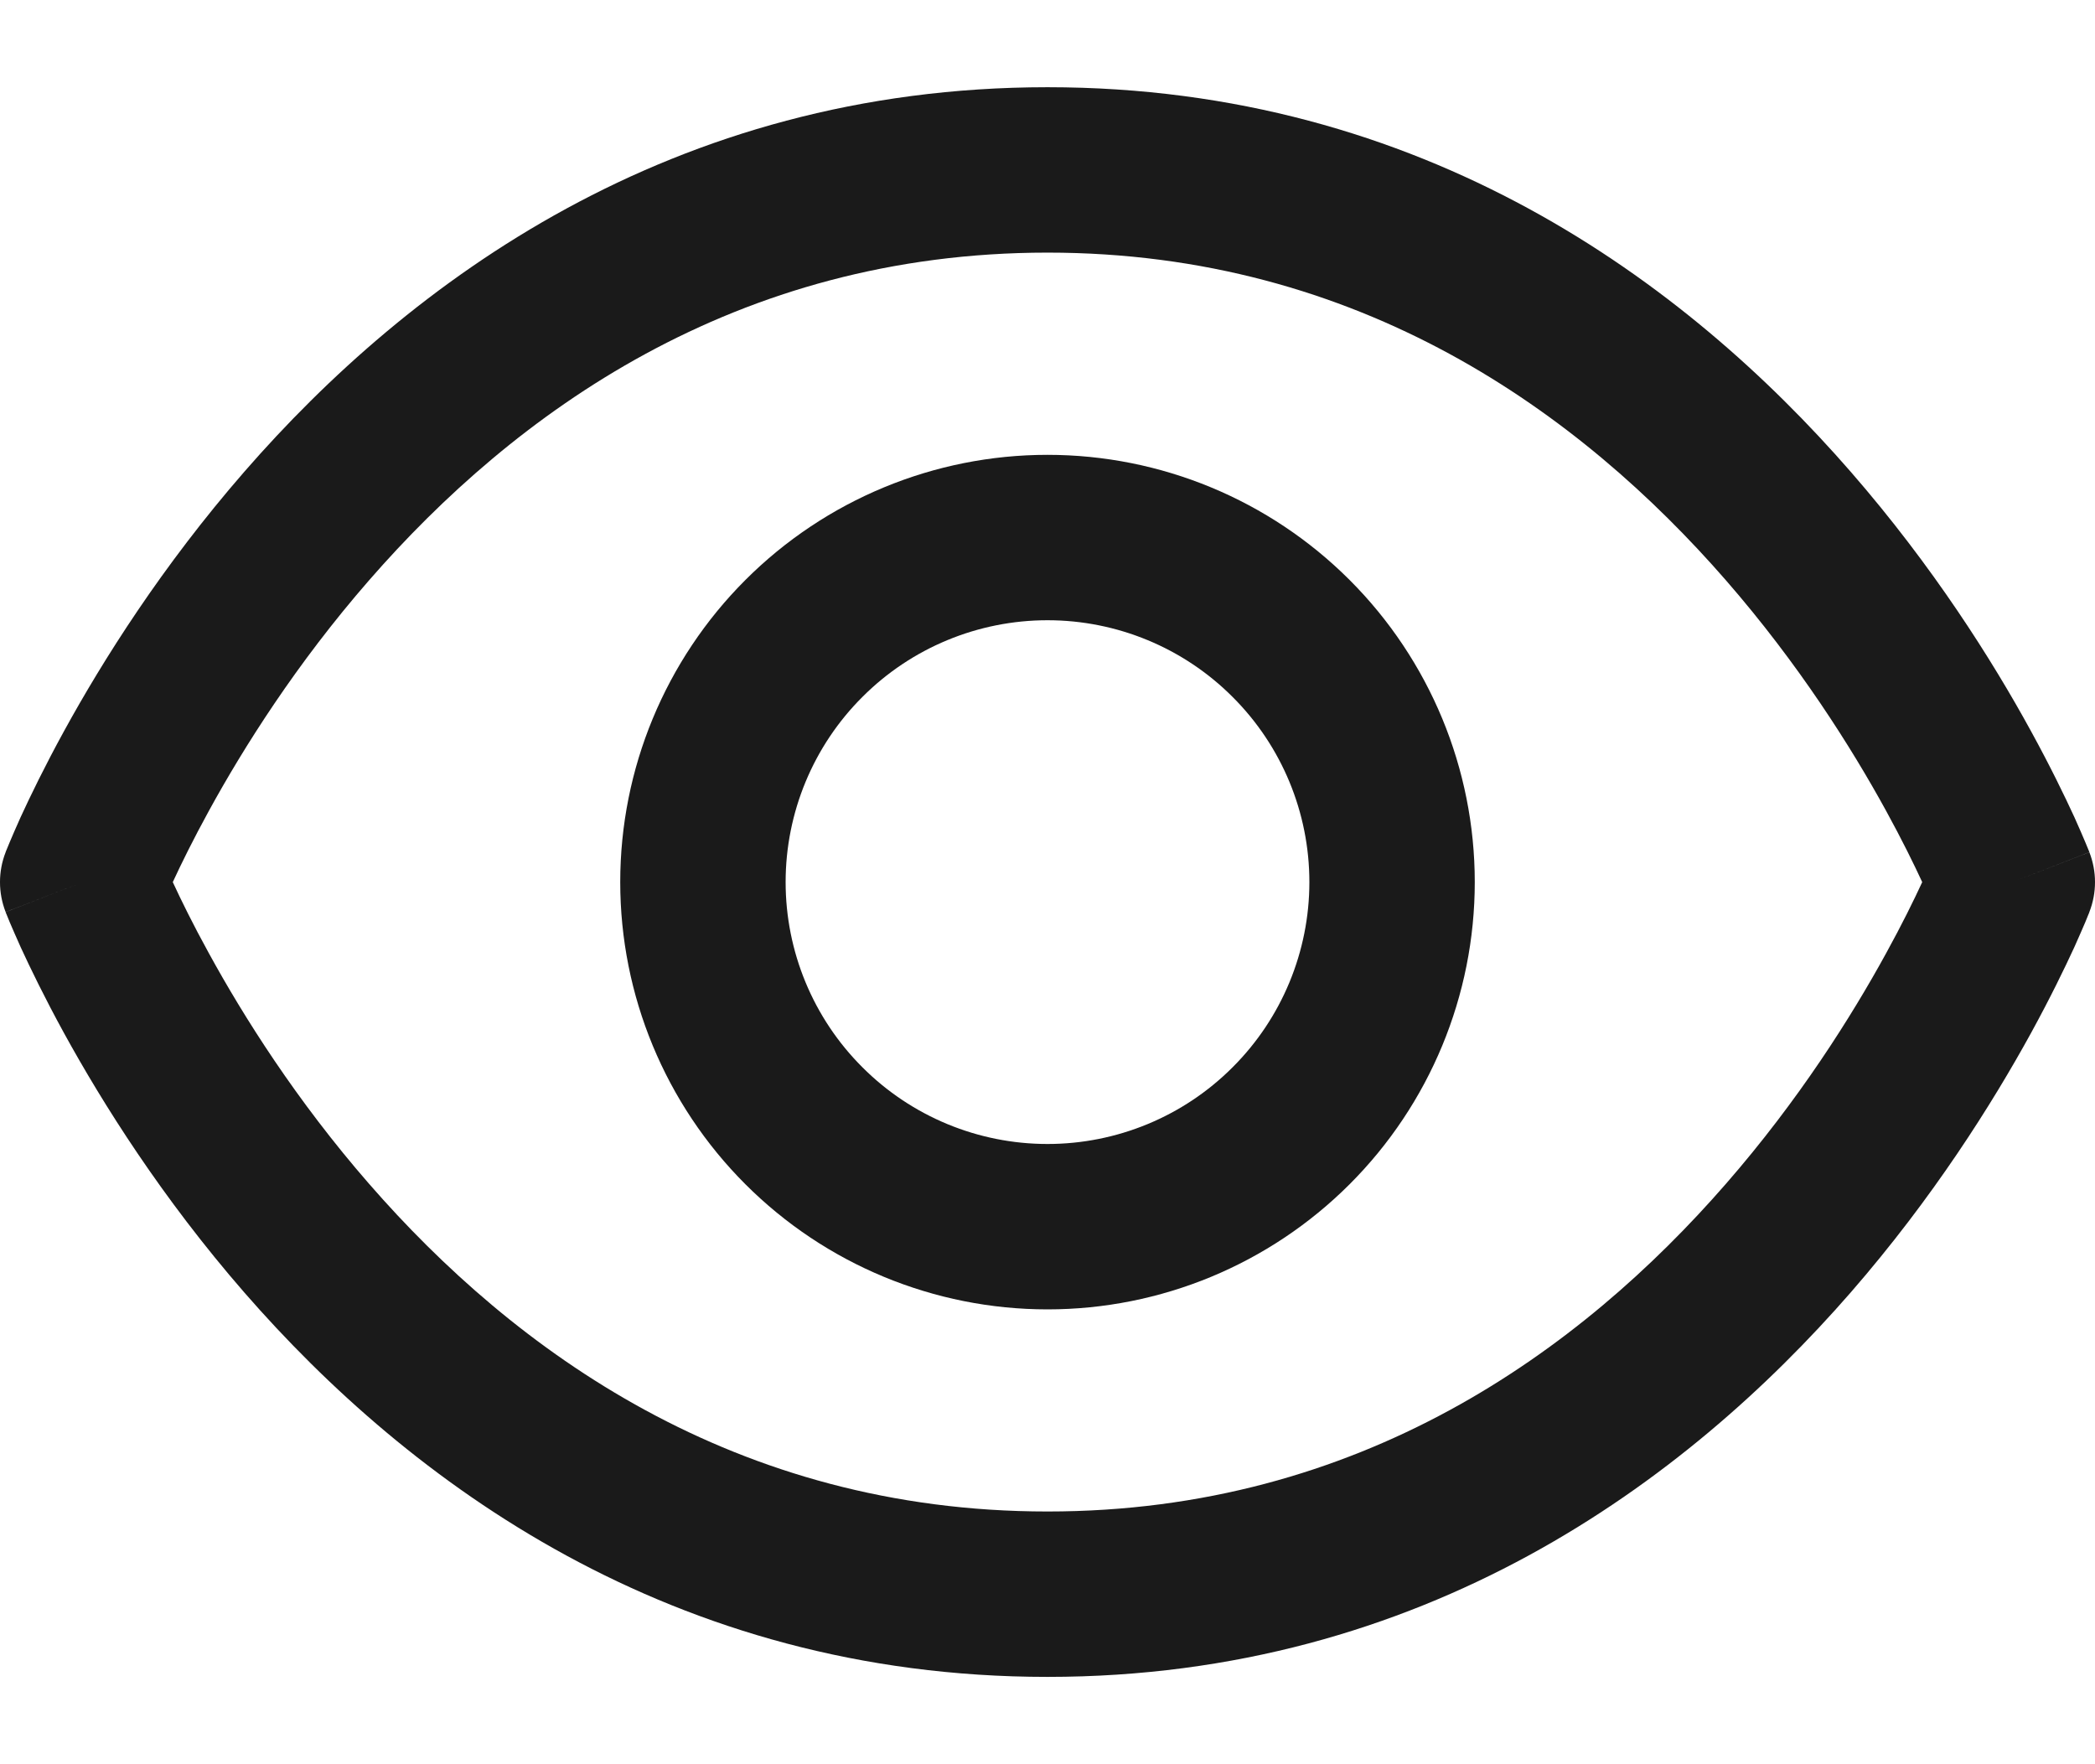 <svg width="19" height="16" viewBox="0 0 19 16" fill="none" xmlns="http://www.w3.org/2000/svg">
<path fill-rule="evenodd" clip-rule="evenodd" d="M2.216 4.278C3.709 2.563 6.086 0.791 9.5 0.791C12.914 0.791 15.291 2.563 16.784 4.278C17.531 5.136 18.069 5.99 18.419 6.63C18.595 6.951 18.725 7.22 18.813 7.411C18.856 7.507 18.889 7.583 18.912 7.638C18.923 7.665 18.932 7.686 18.938 7.701L18.946 7.72L18.948 7.726L18.949 7.728C18.949 7.728 18.949 7.729 18.25 8C18.949 8.271 18.949 8.271 18.949 8.271L18.948 8.274L18.946 8.28L18.938 8.299C18.932 8.314 18.923 8.336 18.912 8.363C18.889 8.417 18.856 8.493 18.813 8.589C18.725 8.78 18.595 9.049 18.419 9.37C18.068 10.009 17.531 10.864 16.784 11.722C15.291 13.436 12.914 15.208 9.5 15.208C6.086 15.208 3.709 13.436 2.216 11.722C1.469 10.864 0.932 10.009 0.581 9.37C0.405 9.049 0.275 8.78 0.187 8.589C0.144 8.493 0.111 8.417 0.088 8.363C0.077 8.336 0.068 8.314 0.062 8.299L0.054 8.28L0.052 8.274L0.051 8.272C0.051 8.272 0.051 8.271 0.75 8C0.051 7.729 0.051 7.729 0.051 7.729L0.052 7.726L0.054 7.72L0.062 7.701C0.068 7.686 0.077 7.665 0.088 7.638C0.111 7.583 0.144 7.507 0.187 7.411C0.275 7.22 0.405 6.951 0.581 6.63C0.932 5.99 1.469 5.136 2.216 4.278ZM0.75 8L0.051 7.729C-0.017 7.903 -0.017 8.097 0.051 8.271L0.75 8ZM1.567 8C1.641 8.16 1.75 8.383 1.896 8.648C2.209 9.219 2.687 9.979 3.347 10.736C4.666 12.251 6.664 13.708 9.5 13.708C12.336 13.708 14.334 12.251 15.653 10.736C16.313 9.979 16.791 9.219 17.104 8.648C17.25 8.383 17.359 8.16 17.433 8C17.359 7.84 17.25 7.617 17.104 7.351C16.791 6.78 16.312 6.02 15.653 5.263C14.334 3.749 12.336 2.291 9.5 2.291C6.664 2.291 4.666 3.749 3.347 5.263C2.687 6.02 2.209 6.78 1.896 7.351C1.75 7.617 1.641 7.84 1.567 8ZM18.25 8L18.949 8.271C19.017 8.097 19.017 7.904 18.949 7.729L18.25 8Z" fill="#1A1A1A"/>
<path fill-rule="evenodd" clip-rule="evenodd" d="M6.76 5.26C7.487 4.533 8.472 4.125 9.5 4.125C10.528 4.125 11.513 4.533 12.24 5.26C12.967 5.987 13.375 6.972 13.375 8C13.375 9.028 12.967 10.013 12.24 10.74C11.513 11.467 10.528 11.875 9.5 11.875C8.472 11.875 7.487 11.467 6.76 10.74C6.033 10.013 5.625 9.028 5.625 8C5.625 6.972 6.033 5.987 6.76 5.26ZM9.5 10.375C10.13 10.375 10.734 10.125 11.179 9.679C11.625 9.234 11.875 8.63 11.875 8C11.875 7.37 11.625 6.766 11.179 6.321C10.734 5.875 10.13 5.625 9.5 5.625C8.87 5.625 8.266 5.875 7.821 6.321C7.375 6.766 7.125 7.37 7.125 8C7.125 8.63 7.375 9.234 7.821 9.679C8.266 10.125 8.87 10.375 9.5 10.375Z" fill="#1A1A1A"/>
</svg>
